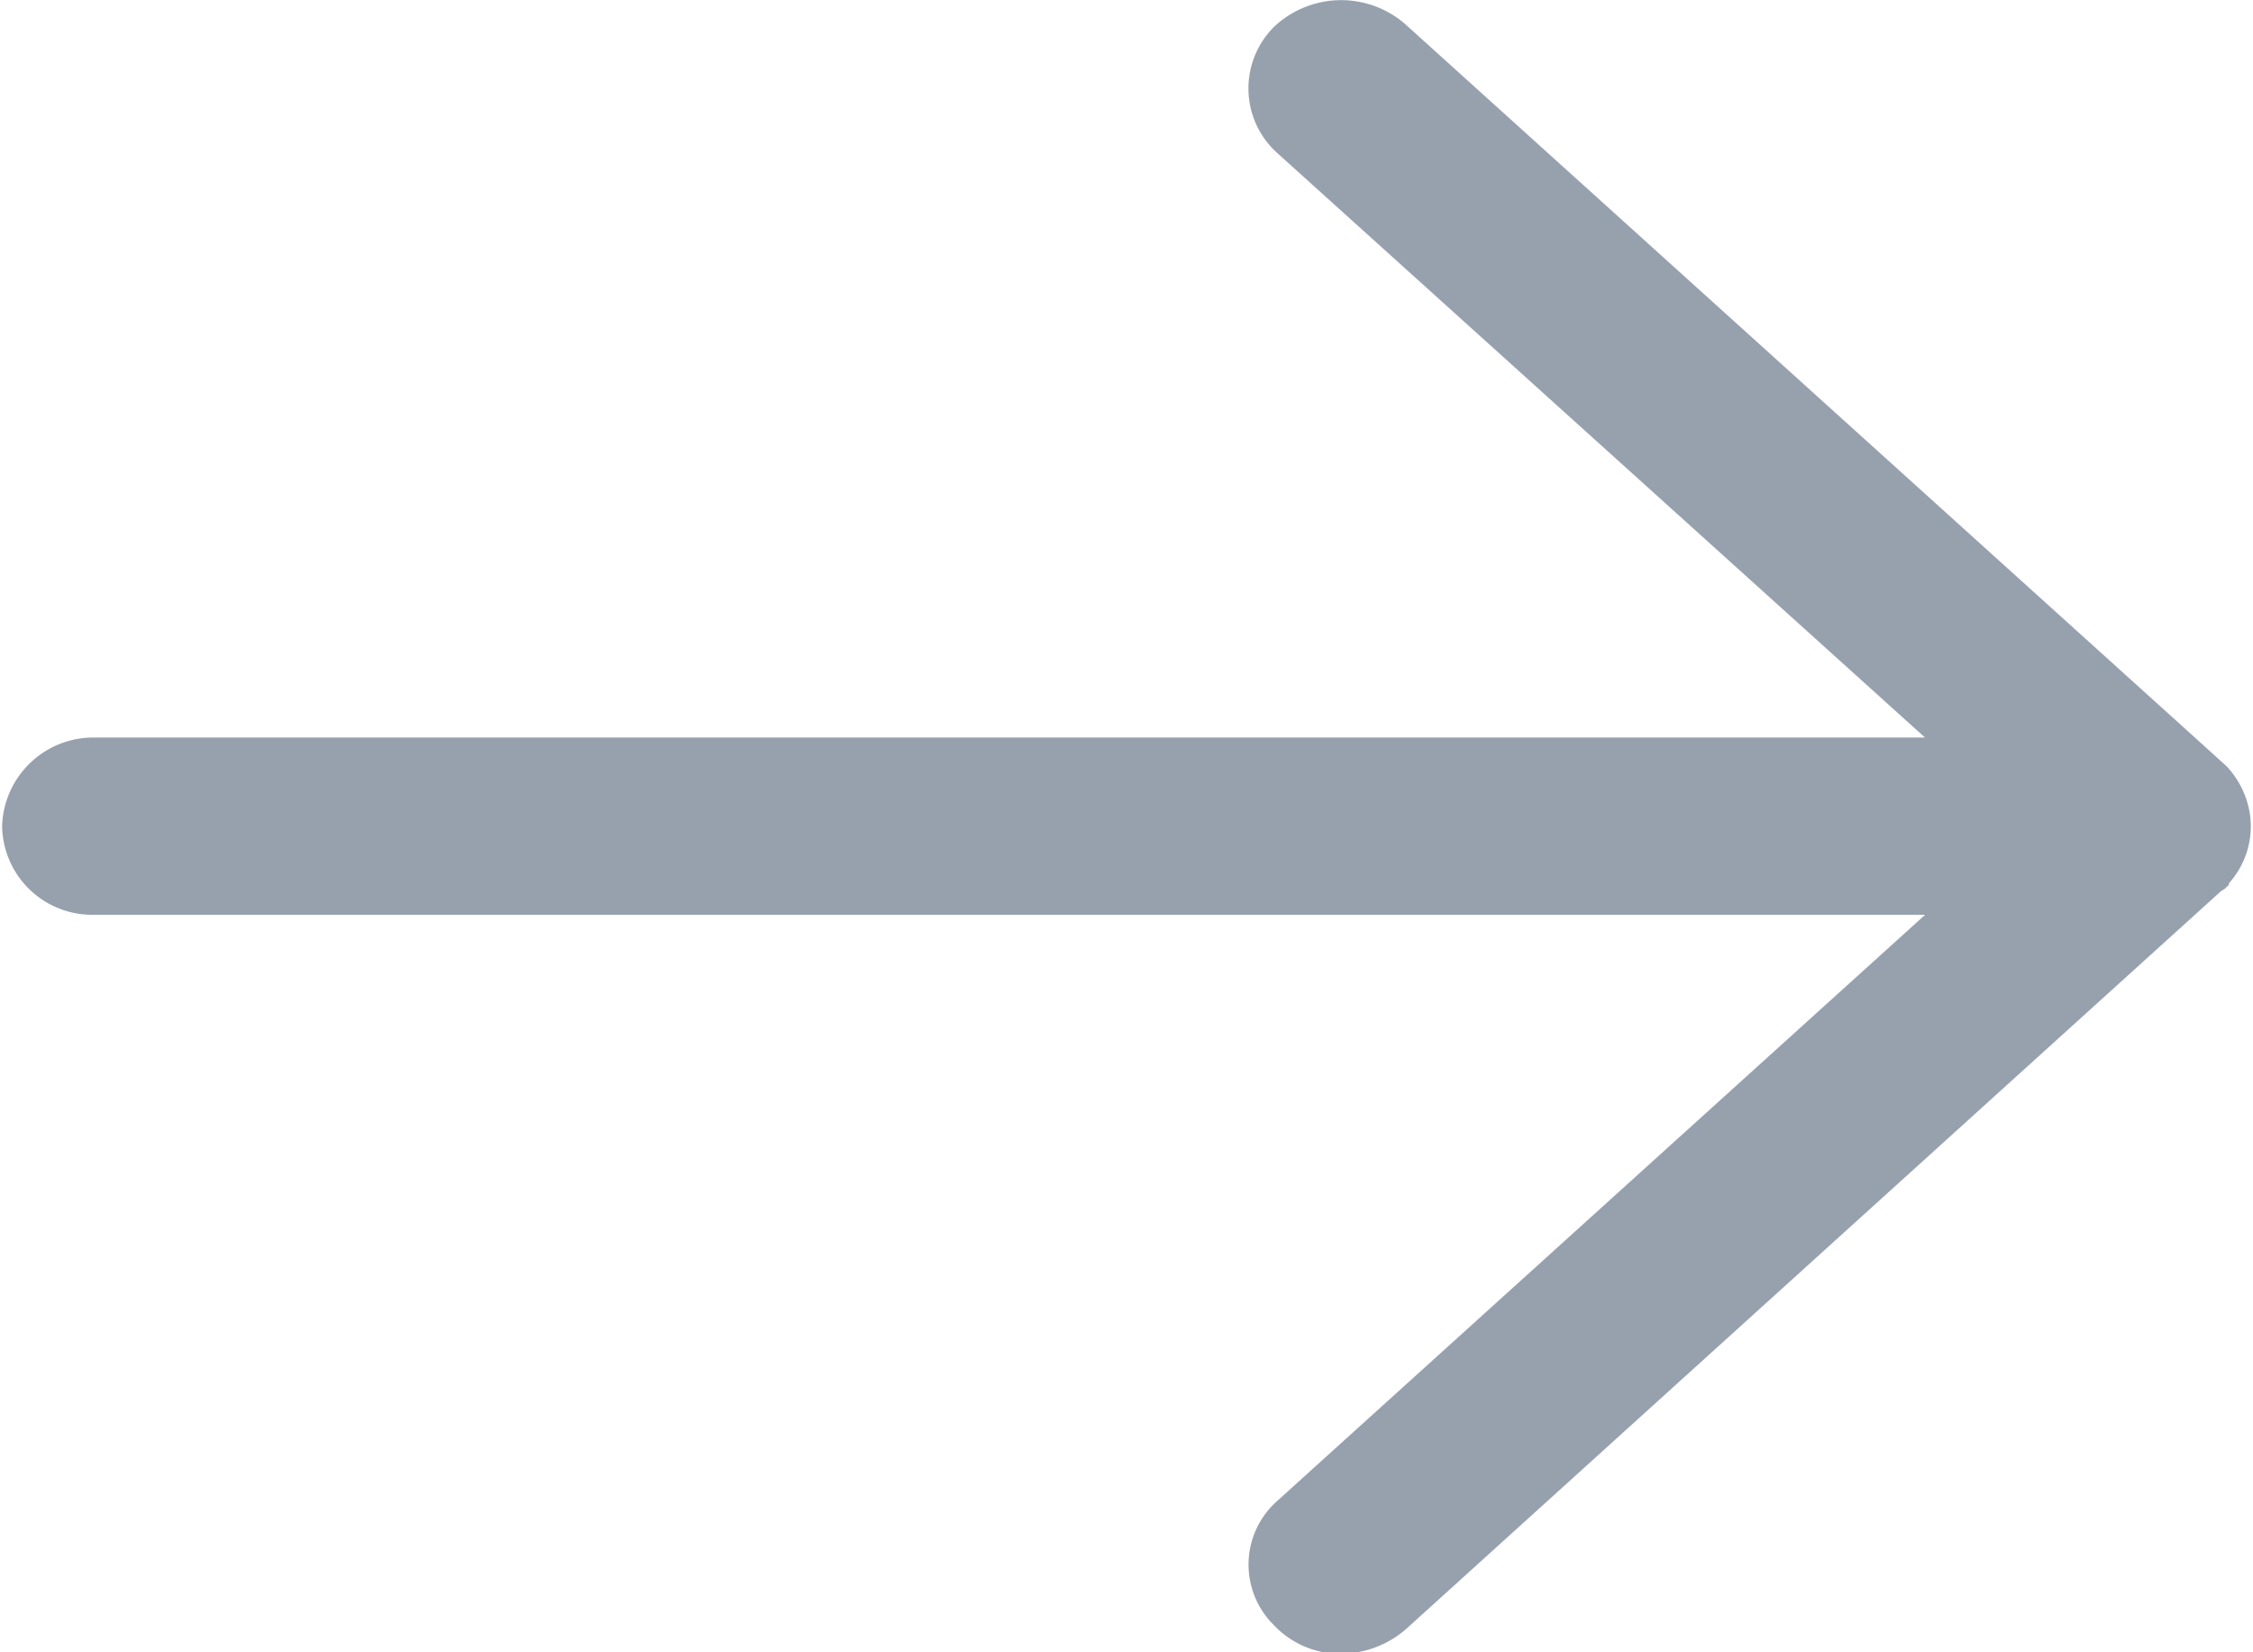 <svg xmlns="http://www.w3.org/2000/svg" width="15" height="11" viewBox="0 0 15 11">
  <defs>
    <style>
      .cls-1 {
        fill: #97a1ae;
        fill-rule: evenodd;
      }
    </style>
  </defs>
  <path class="cls-1"
    d="M509.931,2024.01a0.673,0.673,0,0,0,.425-0.16l5.434-4.92c0.007,0,.013-0.01.019-0.01l0.031-.03v-0.01h0a0.567,0.567,0,0,0,.138-0.47,0.6,0.6,0,0,0-.155-0.31l-0.033-.03-5.435-4.91a0.65,0.65,0,0,0-.874.02,0.578,0.578,0,0,0,.024.84l4.311,3.89H501.631a0.608,0.608,0,0,0-.617.59,0.6,0.6,0,0,0,.617.59h12.186l-4.311,3.9a0.566,0.566,0,0,0-.024.83A0.608,0.608,0,0,0,509.931,2024.01Z"
    transform="translate(-501 -2013)" />
</svg>